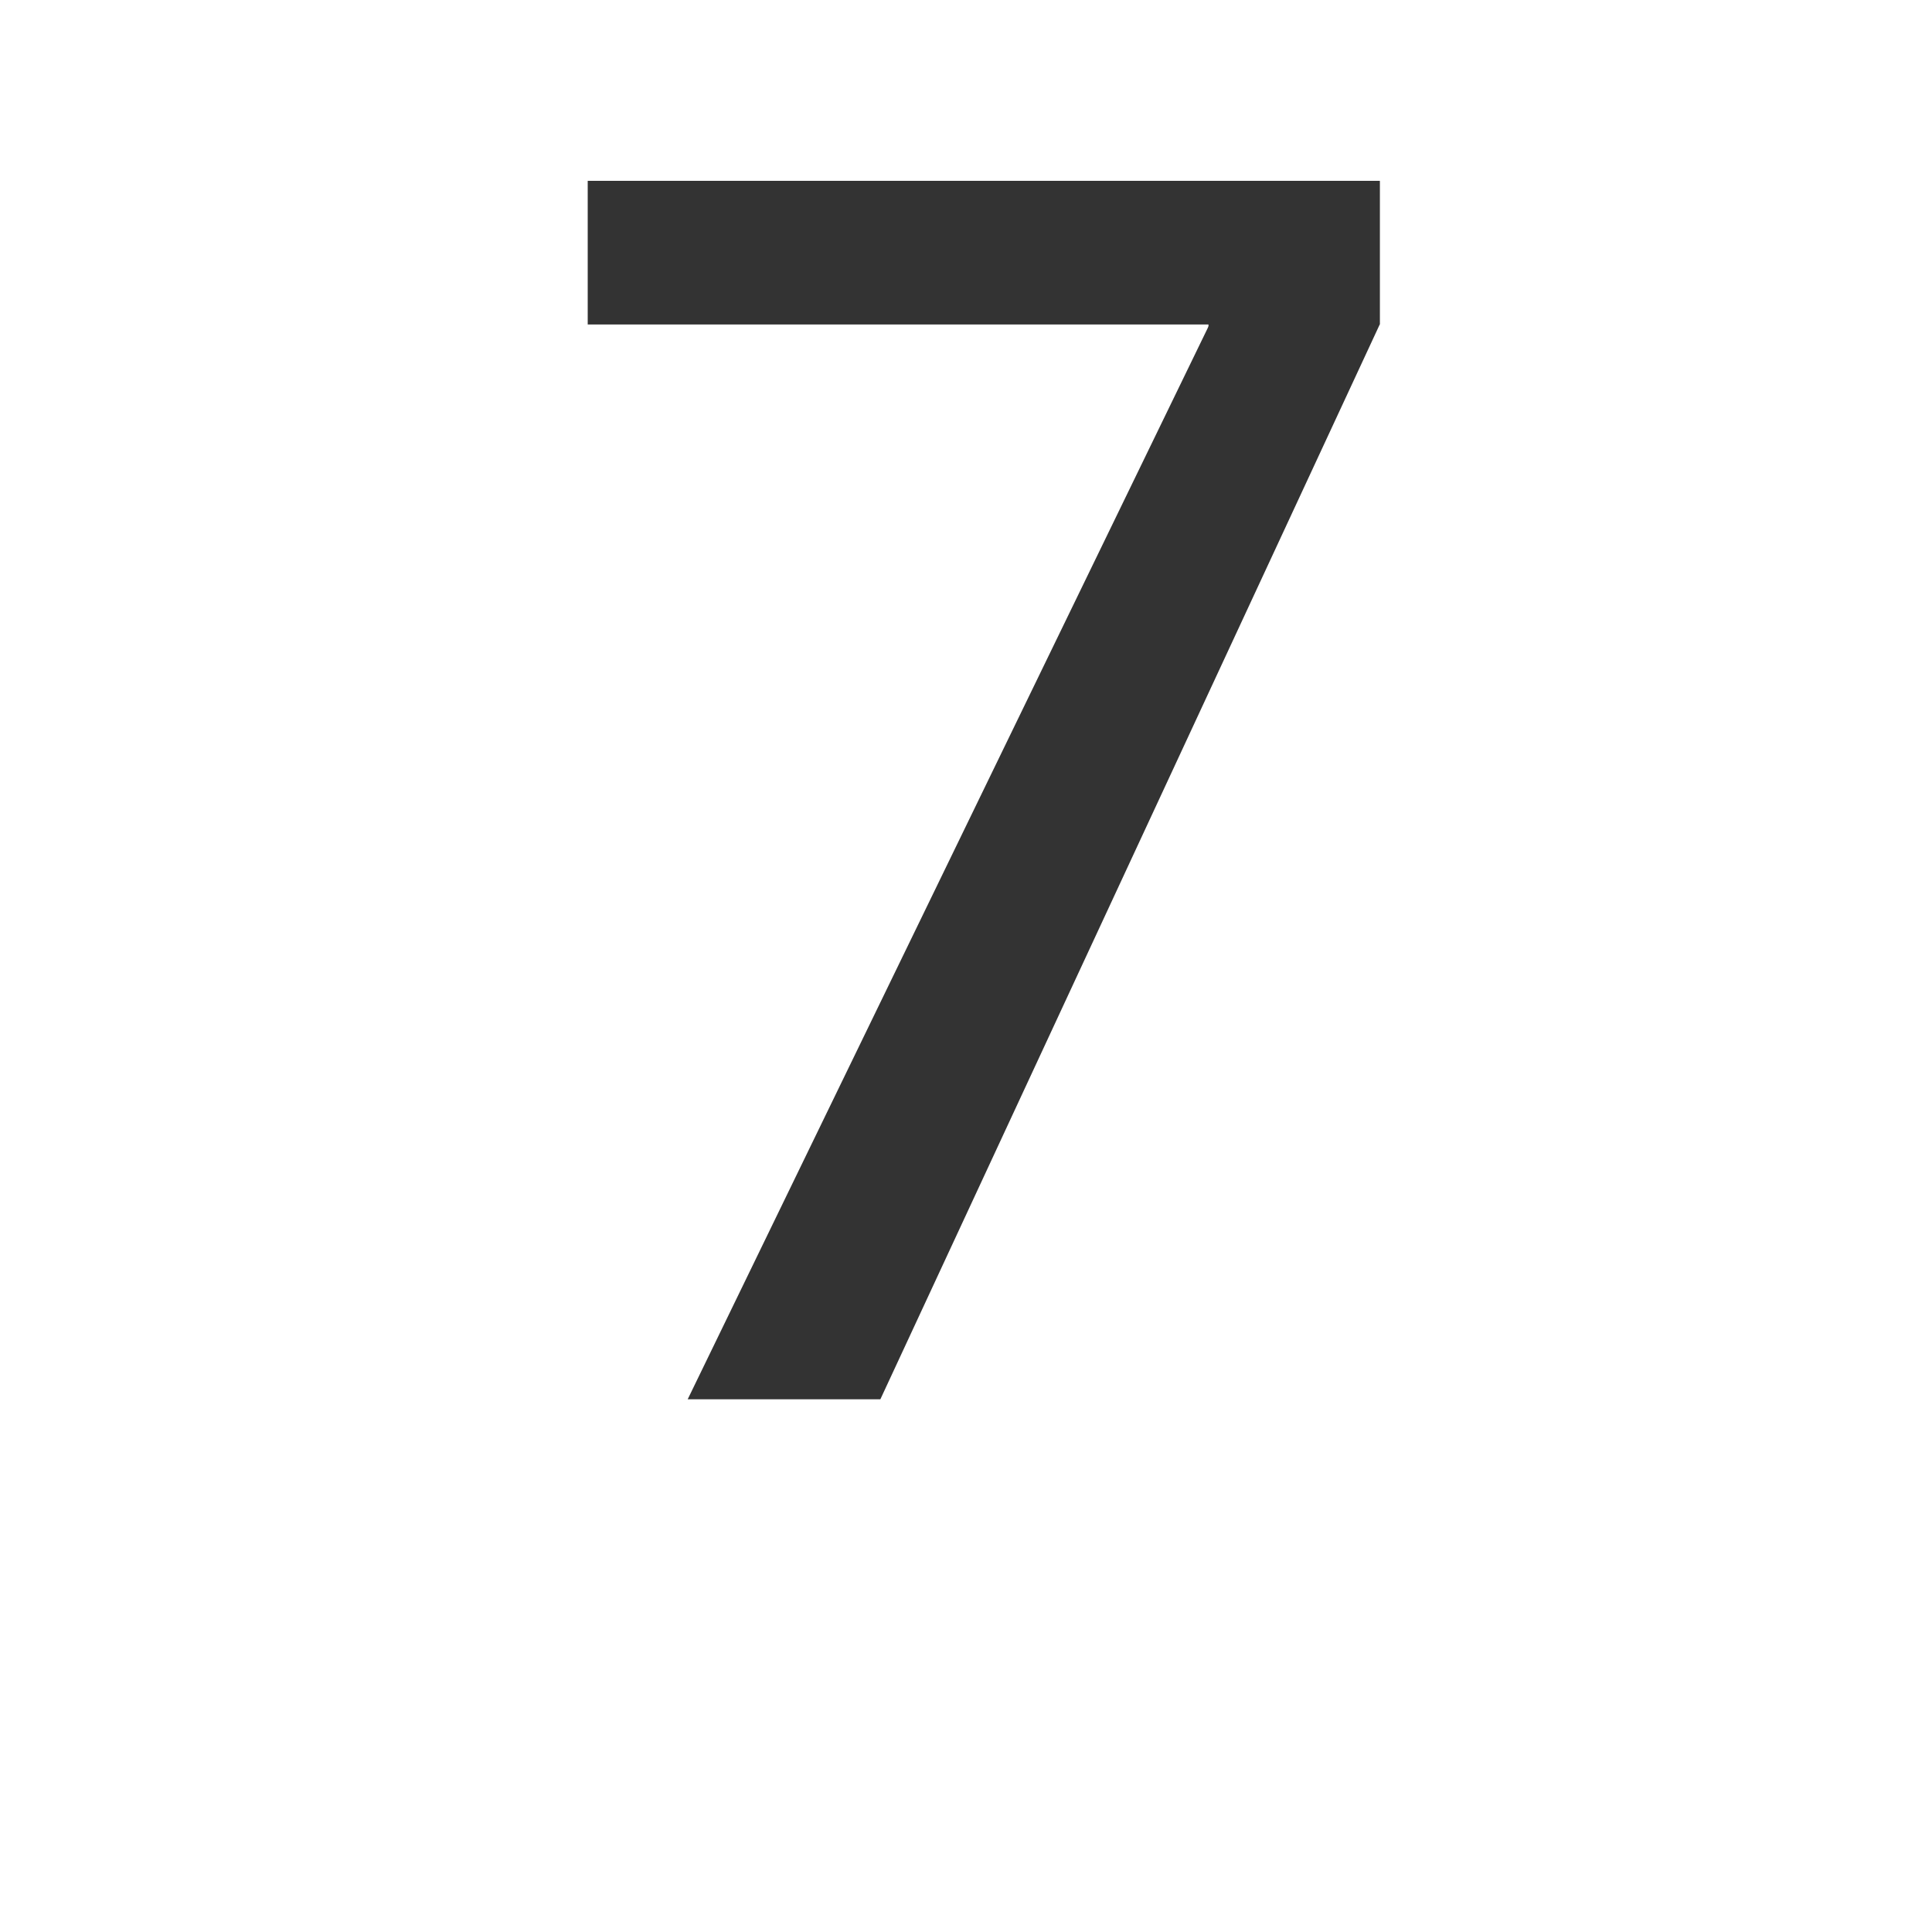 <svg id="レイヤー_1" data-name="レイヤー 1" xmlns="http://www.w3.org/2000/svg" viewBox="0 0 1000 1000"><defs><style>.cls-1{fill:#333;}</style></defs><title>KMCsans_export(fig_pun)</title><rect class="cls-1" x="304.2" y="93.6" width="409.94" height="74.35"/><polygon class="cls-1" points="355.95 724.26 455.68 724.26 714.14 167.95 714.14 93.59 626.01 167.95 355.95 724.26"/><rect class="cls-1" x="625.51" y="140.95" width="42.63" height="74.35"/></svg>